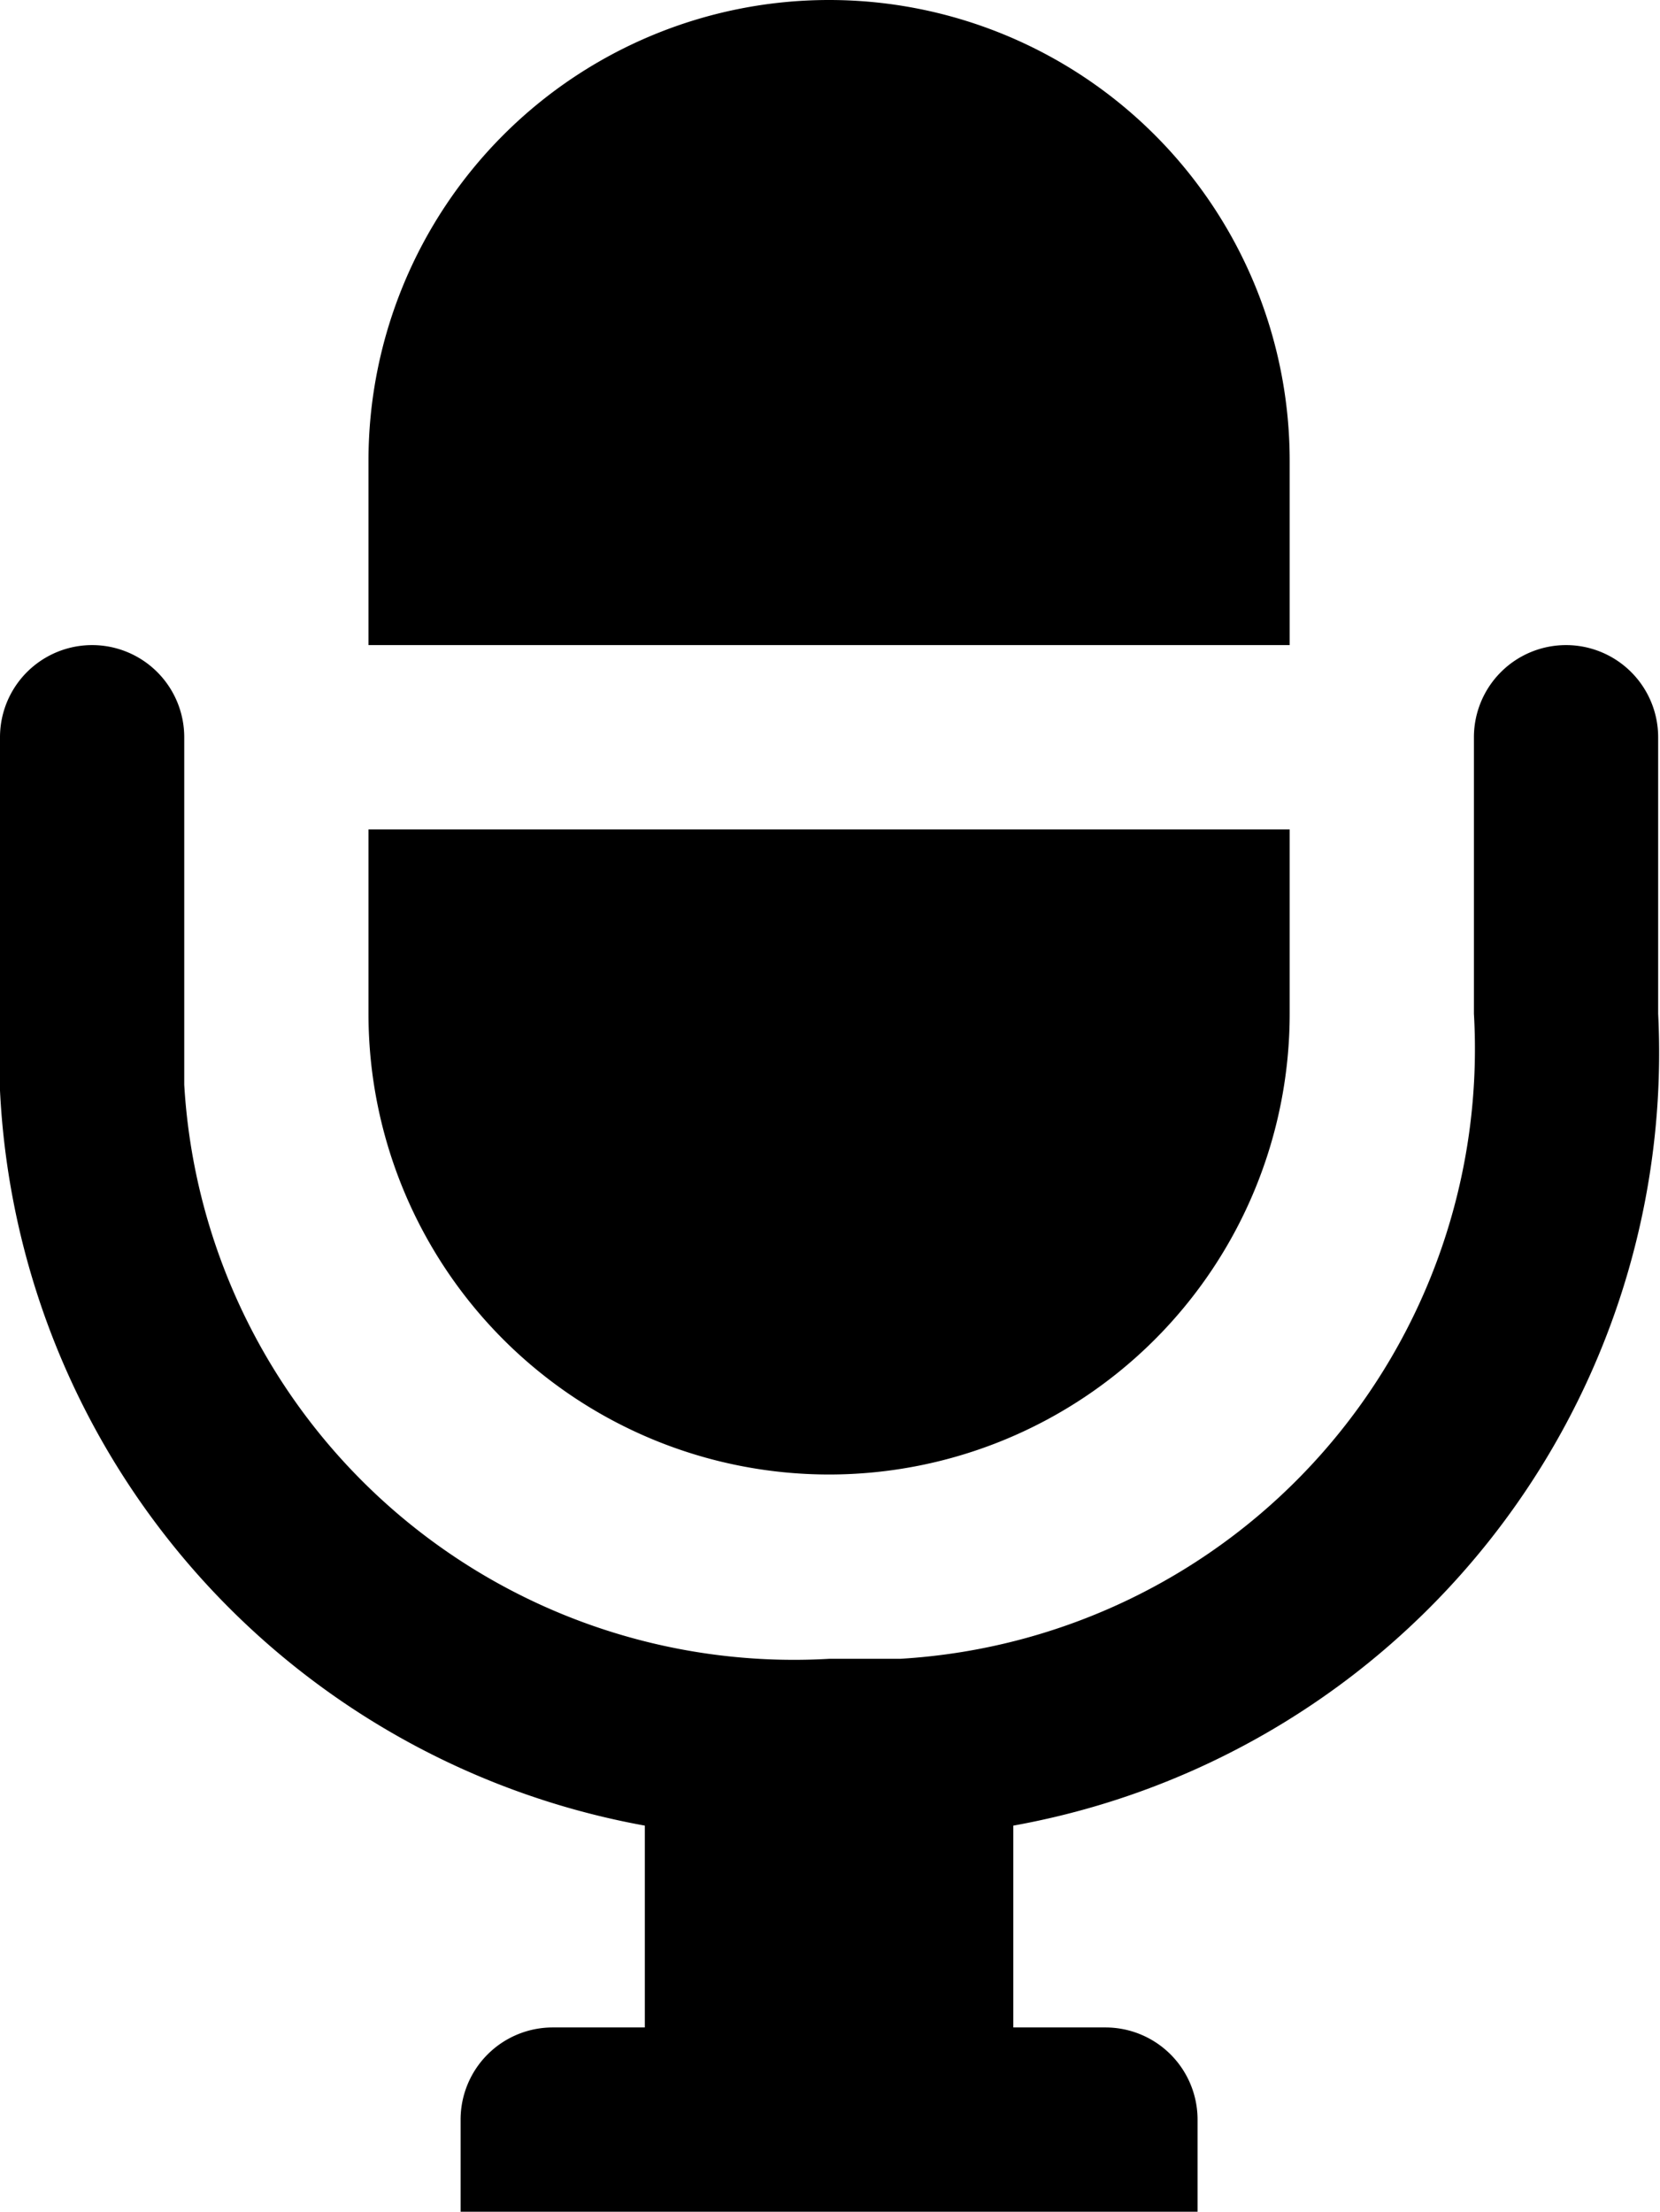 <svg xmlns="http://www.w3.org/2000/svg" viewBox="0 0 18.02 24"><path d="M4,11V9H14v2A5,5,0,0,1,4,11ZM14,5A5,5,0,0,0,4,5V7H14Zm3,2a1,1,0,0,0-1,1v3a6.63,6.63,0,0,1-6.23,7c-.26,0-.51,0-.77,0a6.63,6.63,0,0,1-7-6.23c0-.26,0-.51,0-.77V8A1,1,0,0,0,0,8v3a8.53,8.53,0,0,0,7,8.81V22H6a1,1,0,0,0-1,1v1h8V23a1,1,0,0,0-1-1H11V19.81A8.52,8.52,0,0,0,18,11V8A1,1,0,0,0,17,7Z" fill="#000"/></svg>

